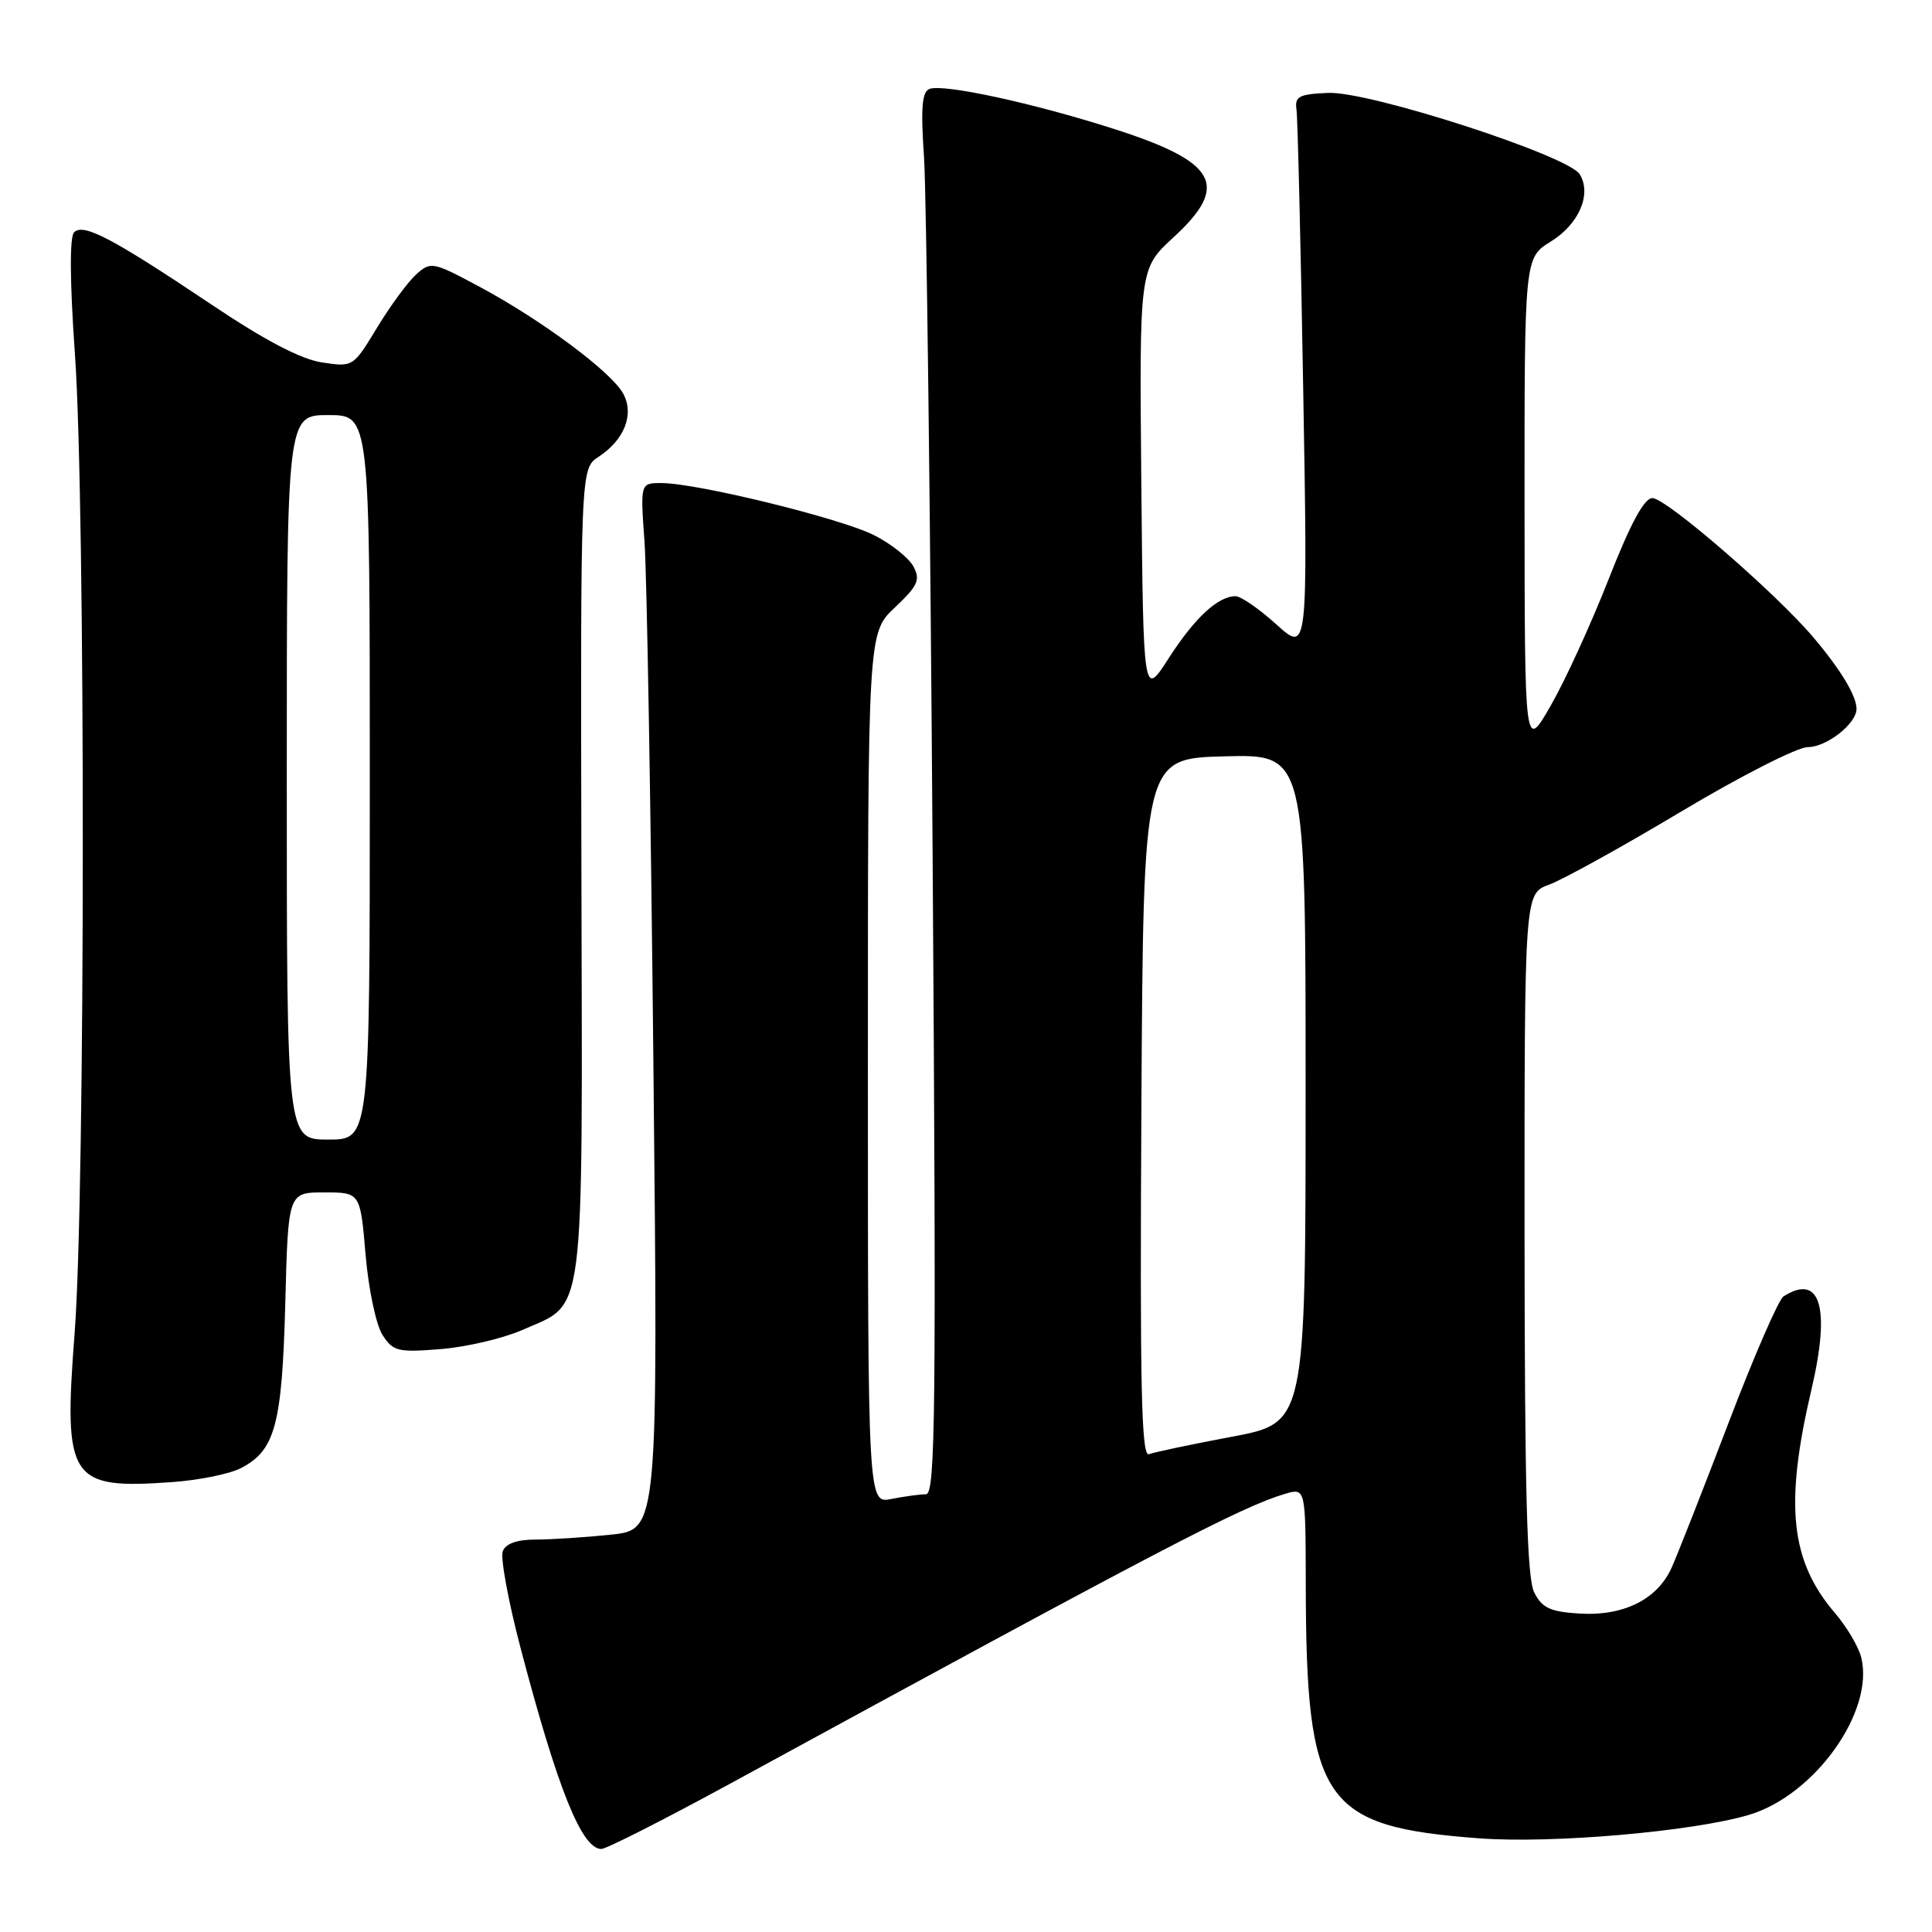 <?xml version="1.0" encoding="UTF-8" standalone="no"?>
<!DOCTYPE svg PUBLIC "-//W3C//DTD SVG 1.1//EN" "http://www.w3.org/Graphics/SVG/1.1/DTD/svg11.dtd" >
<svg xmlns="http://www.w3.org/2000/svg" xmlns:xlink="http://www.w3.org/1999/xlink" version="1.1" viewBox="0 0 256 256">
 <g >
 <path fill="currentColor"
d=" M 96.92 236.25 C 153.67 205.30 164.43 199.68 170.25 197.95 C 173.00 197.14 173.00 197.14 173.02 209.82 C 173.07 238.85 175.23 242.03 196.02 243.59 C 205.67 244.31 224.30 242.69 231.74 240.48 C 240.47 237.89 248.41 226.75 246.62 219.61 C 246.26 218.19 244.71 215.57 243.17 213.77 C 237.22 206.84 236.44 199.40 240.03 184.10 C 242.58 173.23 241.21 168.67 236.32 171.78 C 235.68 172.19 232.40 179.72 229.05 188.51 C 225.69 197.31 222.30 205.94 221.51 207.70 C 219.61 211.95 215.11 214.18 209.22 213.80 C 205.40 213.56 204.32 213.05 203.29 211.00 C 202.33 209.10 202.03 197.65 202.01 163.45 C 202.00 118.40 202.00 118.40 205.27 117.22 C 207.06 116.57 214.95 112.21 222.79 107.52 C 230.64 102.83 238.17 99.00 239.53 99.00 C 242.03 99.00 246.00 95.89 246.00 93.93 C 246.00 92.22 243.94 88.79 240.32 84.50 C 235.36 78.62 220.78 66.00 218.95 66.00 C 217.86 66.00 216.04 69.38 213.15 76.75 C 210.83 82.66 207.38 90.20 205.48 93.50 C 202.03 99.50 202.03 99.50 202.01 66.83 C 202.00 34.16 202.00 34.16 205.50 32.00 C 209.22 29.70 210.93 25.74 209.33 23.10 C 207.85 20.63 181.42 12.07 176.00 12.31 C 172.12 12.47 171.54 12.78 171.79 14.50 C 171.95 15.60 172.35 32.25 172.68 51.50 C 173.29 86.50 173.29 86.50 169.14 82.75 C 166.86 80.69 164.42 79.00 163.72 79.00 C 161.39 79.00 158.29 81.88 154.87 87.20 C 151.50 92.46 151.50 92.46 151.23 64.03 C 150.97 35.61 150.97 35.61 155.48 31.46 C 163.00 24.56 161.31 21.47 147.57 17.07 C 136.91 13.66 125.06 11.09 123.18 11.78 C 122.16 12.16 121.99 14.25 122.44 20.88 C 122.75 25.62 123.27 67.41 123.58 113.75 C 124.07 186.93 123.96 198.00 122.70 198.00 C 121.90 198.00 119.84 198.28 118.12 198.62 C 115.00 199.25 115.00 199.25 115.00 141.56 C 115.00 83.87 115.00 83.87 118.57 80.50 C 121.63 77.61 121.98 76.84 121.04 75.07 C 120.43 73.93 118.10 72.07 115.85 70.93 C 111.52 68.71 92.41 64.02 87.67 64.01 C 84.84 64.00 84.84 64.00 85.40 71.75 C 85.71 76.01 86.24 107.22 86.58 141.10 C 87.21 202.69 87.21 202.69 80.96 203.35 C 77.52 203.71 73.02 204.00 70.96 204.00 C 68.50 204.00 67.01 204.53 66.62 205.55 C 66.29 206.41 67.35 212.15 68.96 218.30 C 73.88 237.03 77.08 245.00 79.68 245.00 C 80.33 245.00 88.09 241.06 96.92 236.25 Z  M 31.93 194.53 C 36.46 192.19 37.37 188.81 37.80 172.75 C 38.18 158.00 38.18 158.00 42.96 158.00 C 47.74 158.00 47.74 158.00 48.44 166.25 C 48.83 170.81 49.83 175.56 50.68 176.88 C 52.09 179.07 52.71 179.22 58.42 178.76 C 61.83 178.48 66.69 177.34 69.23 176.22 C 77.64 172.50 77.18 176.04 77.04 115.60 C 76.92 62.10 76.92 62.10 79.31 60.53 C 82.74 58.29 84.06 54.92 82.59 52.18 C 81.07 49.33 71.85 42.46 63.60 38.03 C 57.32 34.66 57.08 34.62 55.13 36.38 C 54.03 37.38 51.70 40.55 49.96 43.42 C 46.80 48.64 46.78 48.65 42.64 48.02 C 39.85 47.59 35.07 45.09 28.00 40.34 C 14.88 31.55 11.06 29.54 9.82 30.78 C 9.21 31.39 9.25 37.30 9.93 46.95 C 11.34 66.94 11.31 158.22 9.89 176.61 C 8.39 196.14 9.19 197.37 22.88 196.38 C 26.39 196.13 30.46 195.30 31.93 194.53 Z  M 151.24 146.84 C 151.50 100.50 151.50 100.50 162.25 100.22 C 173.00 99.93 173.00 99.93 173.00 144.23 C 173.00 188.54 173.00 188.54 163.25 190.37 C 157.89 191.38 152.93 192.42 152.24 192.69 C 151.24 193.07 151.03 183.78 151.24 146.84 Z  M 38.00 103.00 C 38.00 55.00 38.00 55.00 43.50 55.00 C 49.00 55.00 49.00 55.00 49.00 103.00 C 49.00 151.00 49.00 151.00 43.50 151.00 C 38.00 151.00 38.00 151.00 38.00 103.00 Z "/>
</g>
</svg>